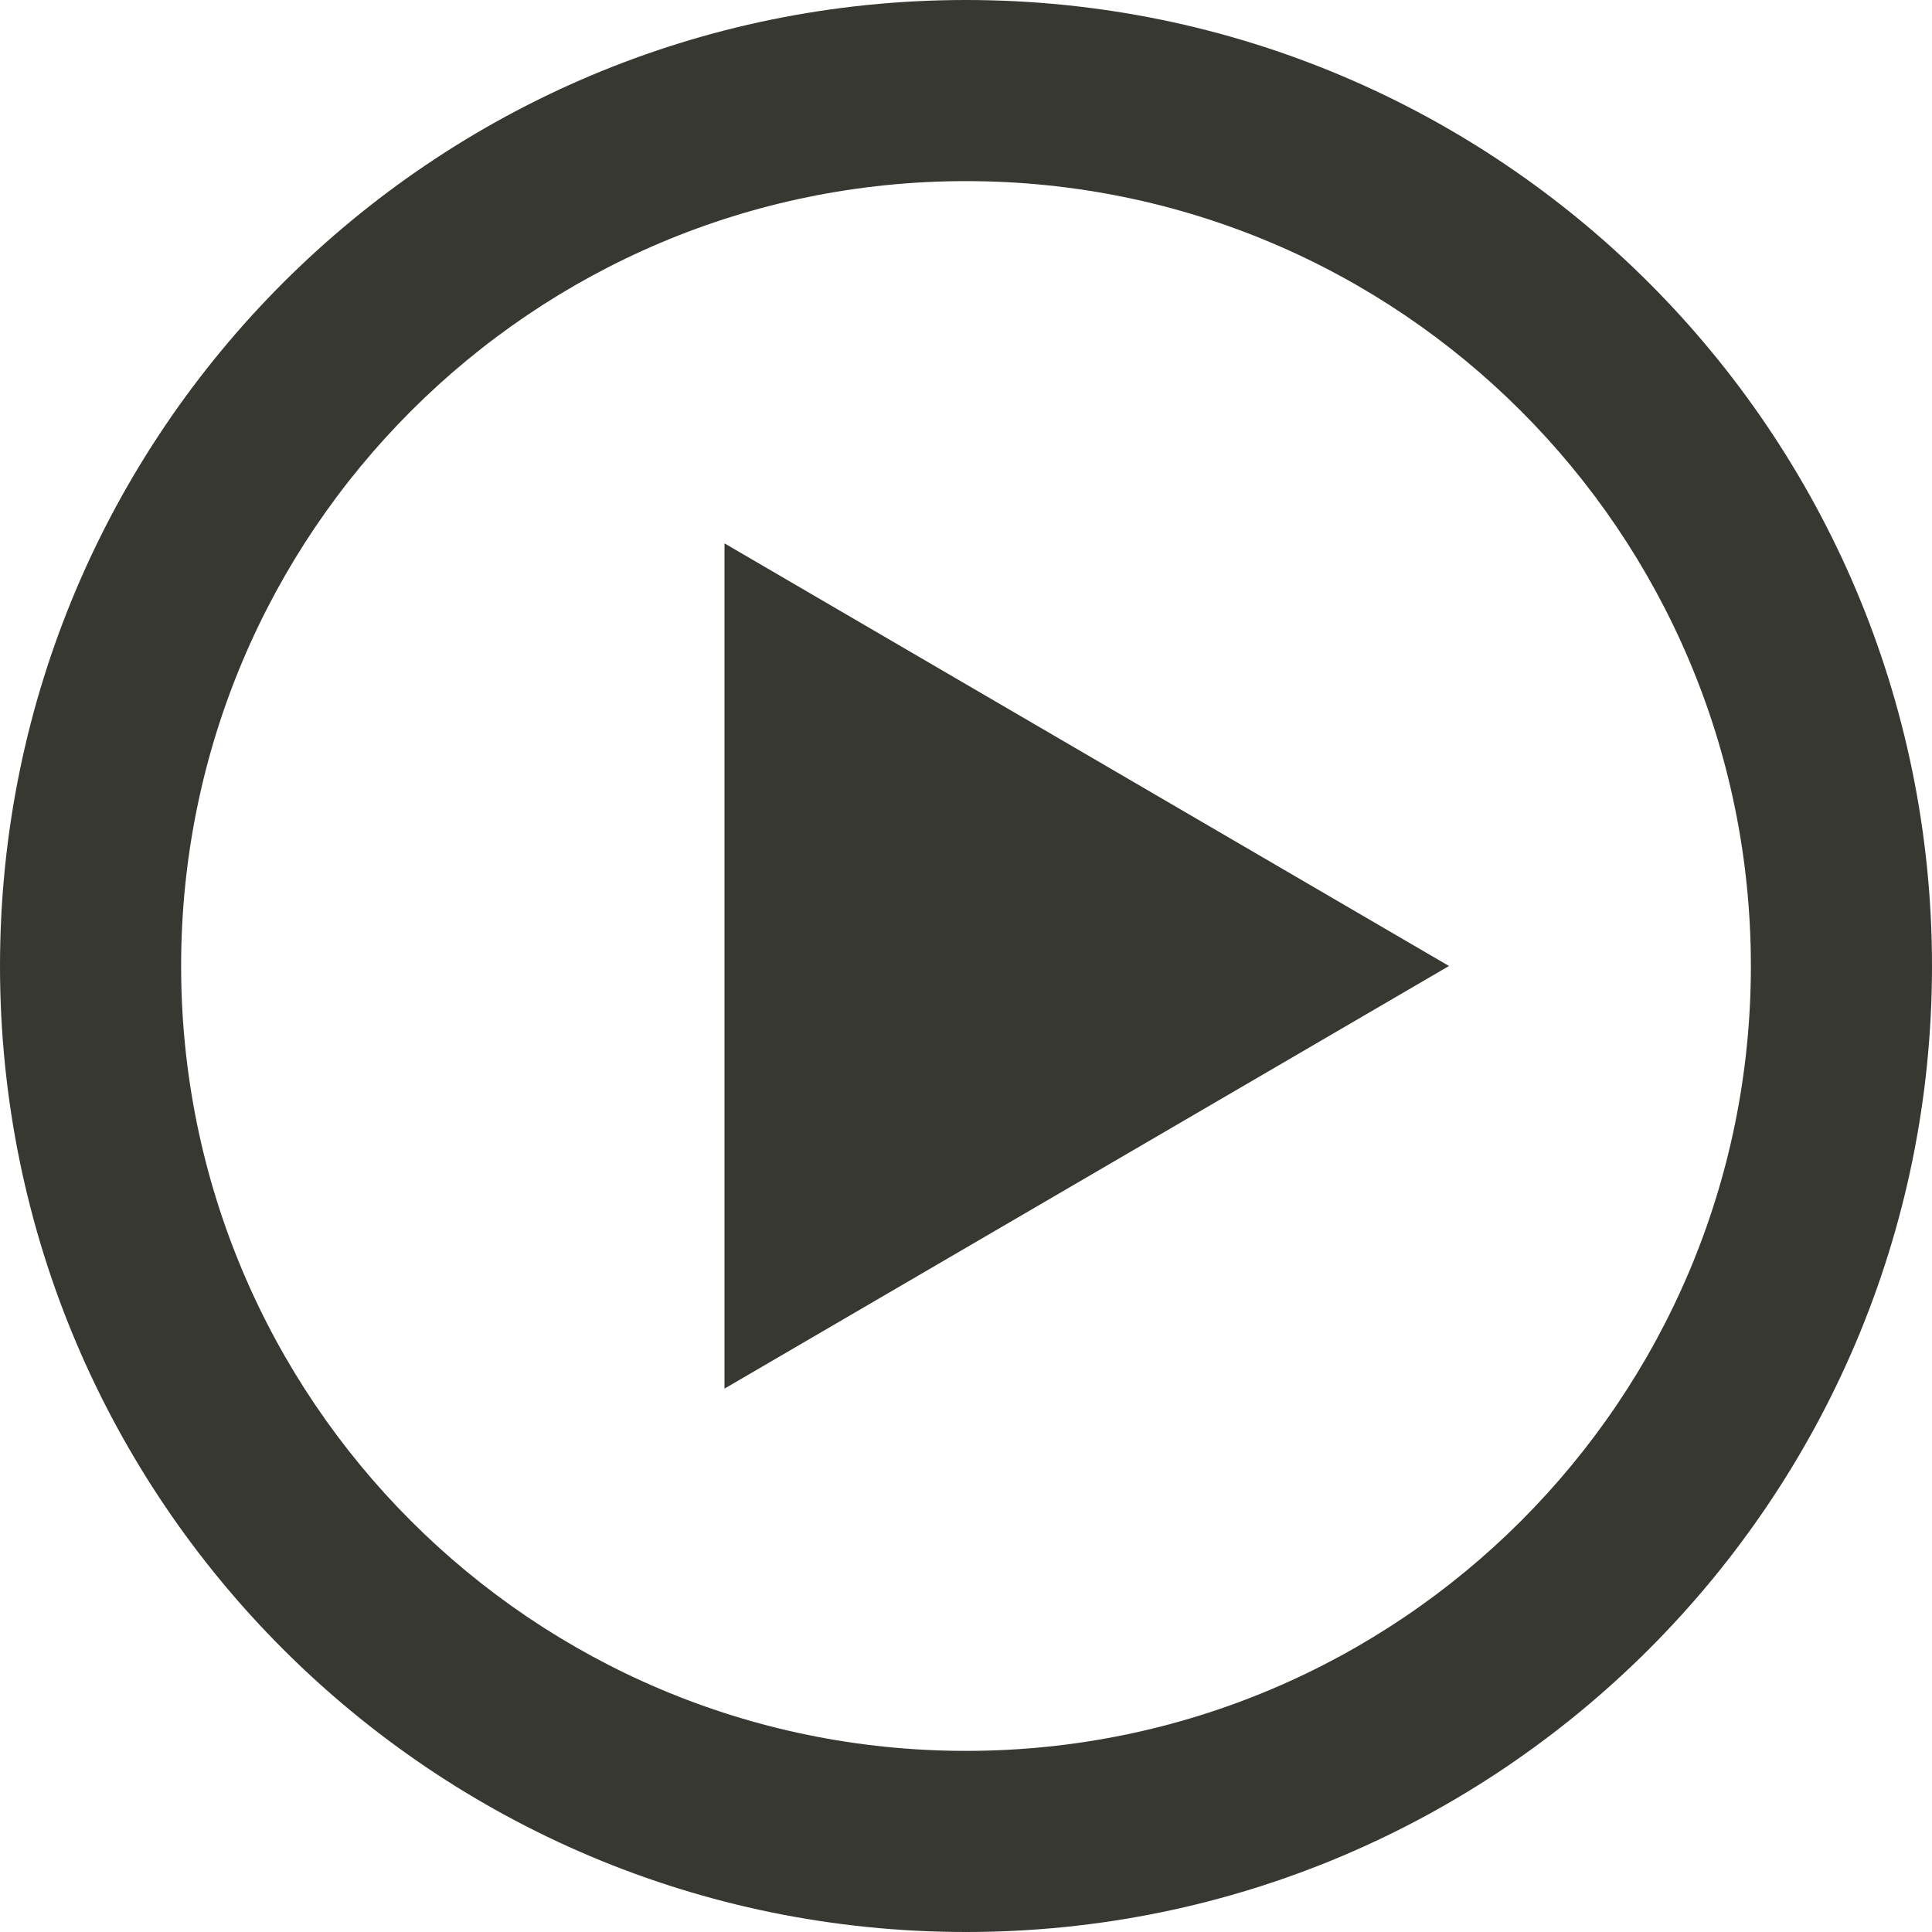 <svg xmlns="http://www.w3.org/2000/svg" version="1.1" width="64" height="64" viewBox="0 0 64 64">
<title>play2</title>
<path fill="#383833" d="M32 0c-17.673 0-32 14.327-32 32s14.327 32 32 32 32-14.327 32-32-14.327-32-32-32zM32 58c-14.359 0-26-11.641-26-26s11.641-26 26-26 26 11.641 26 26-11.641 26-26 26zM24 18l24 14-24 14z"/>
</svg>